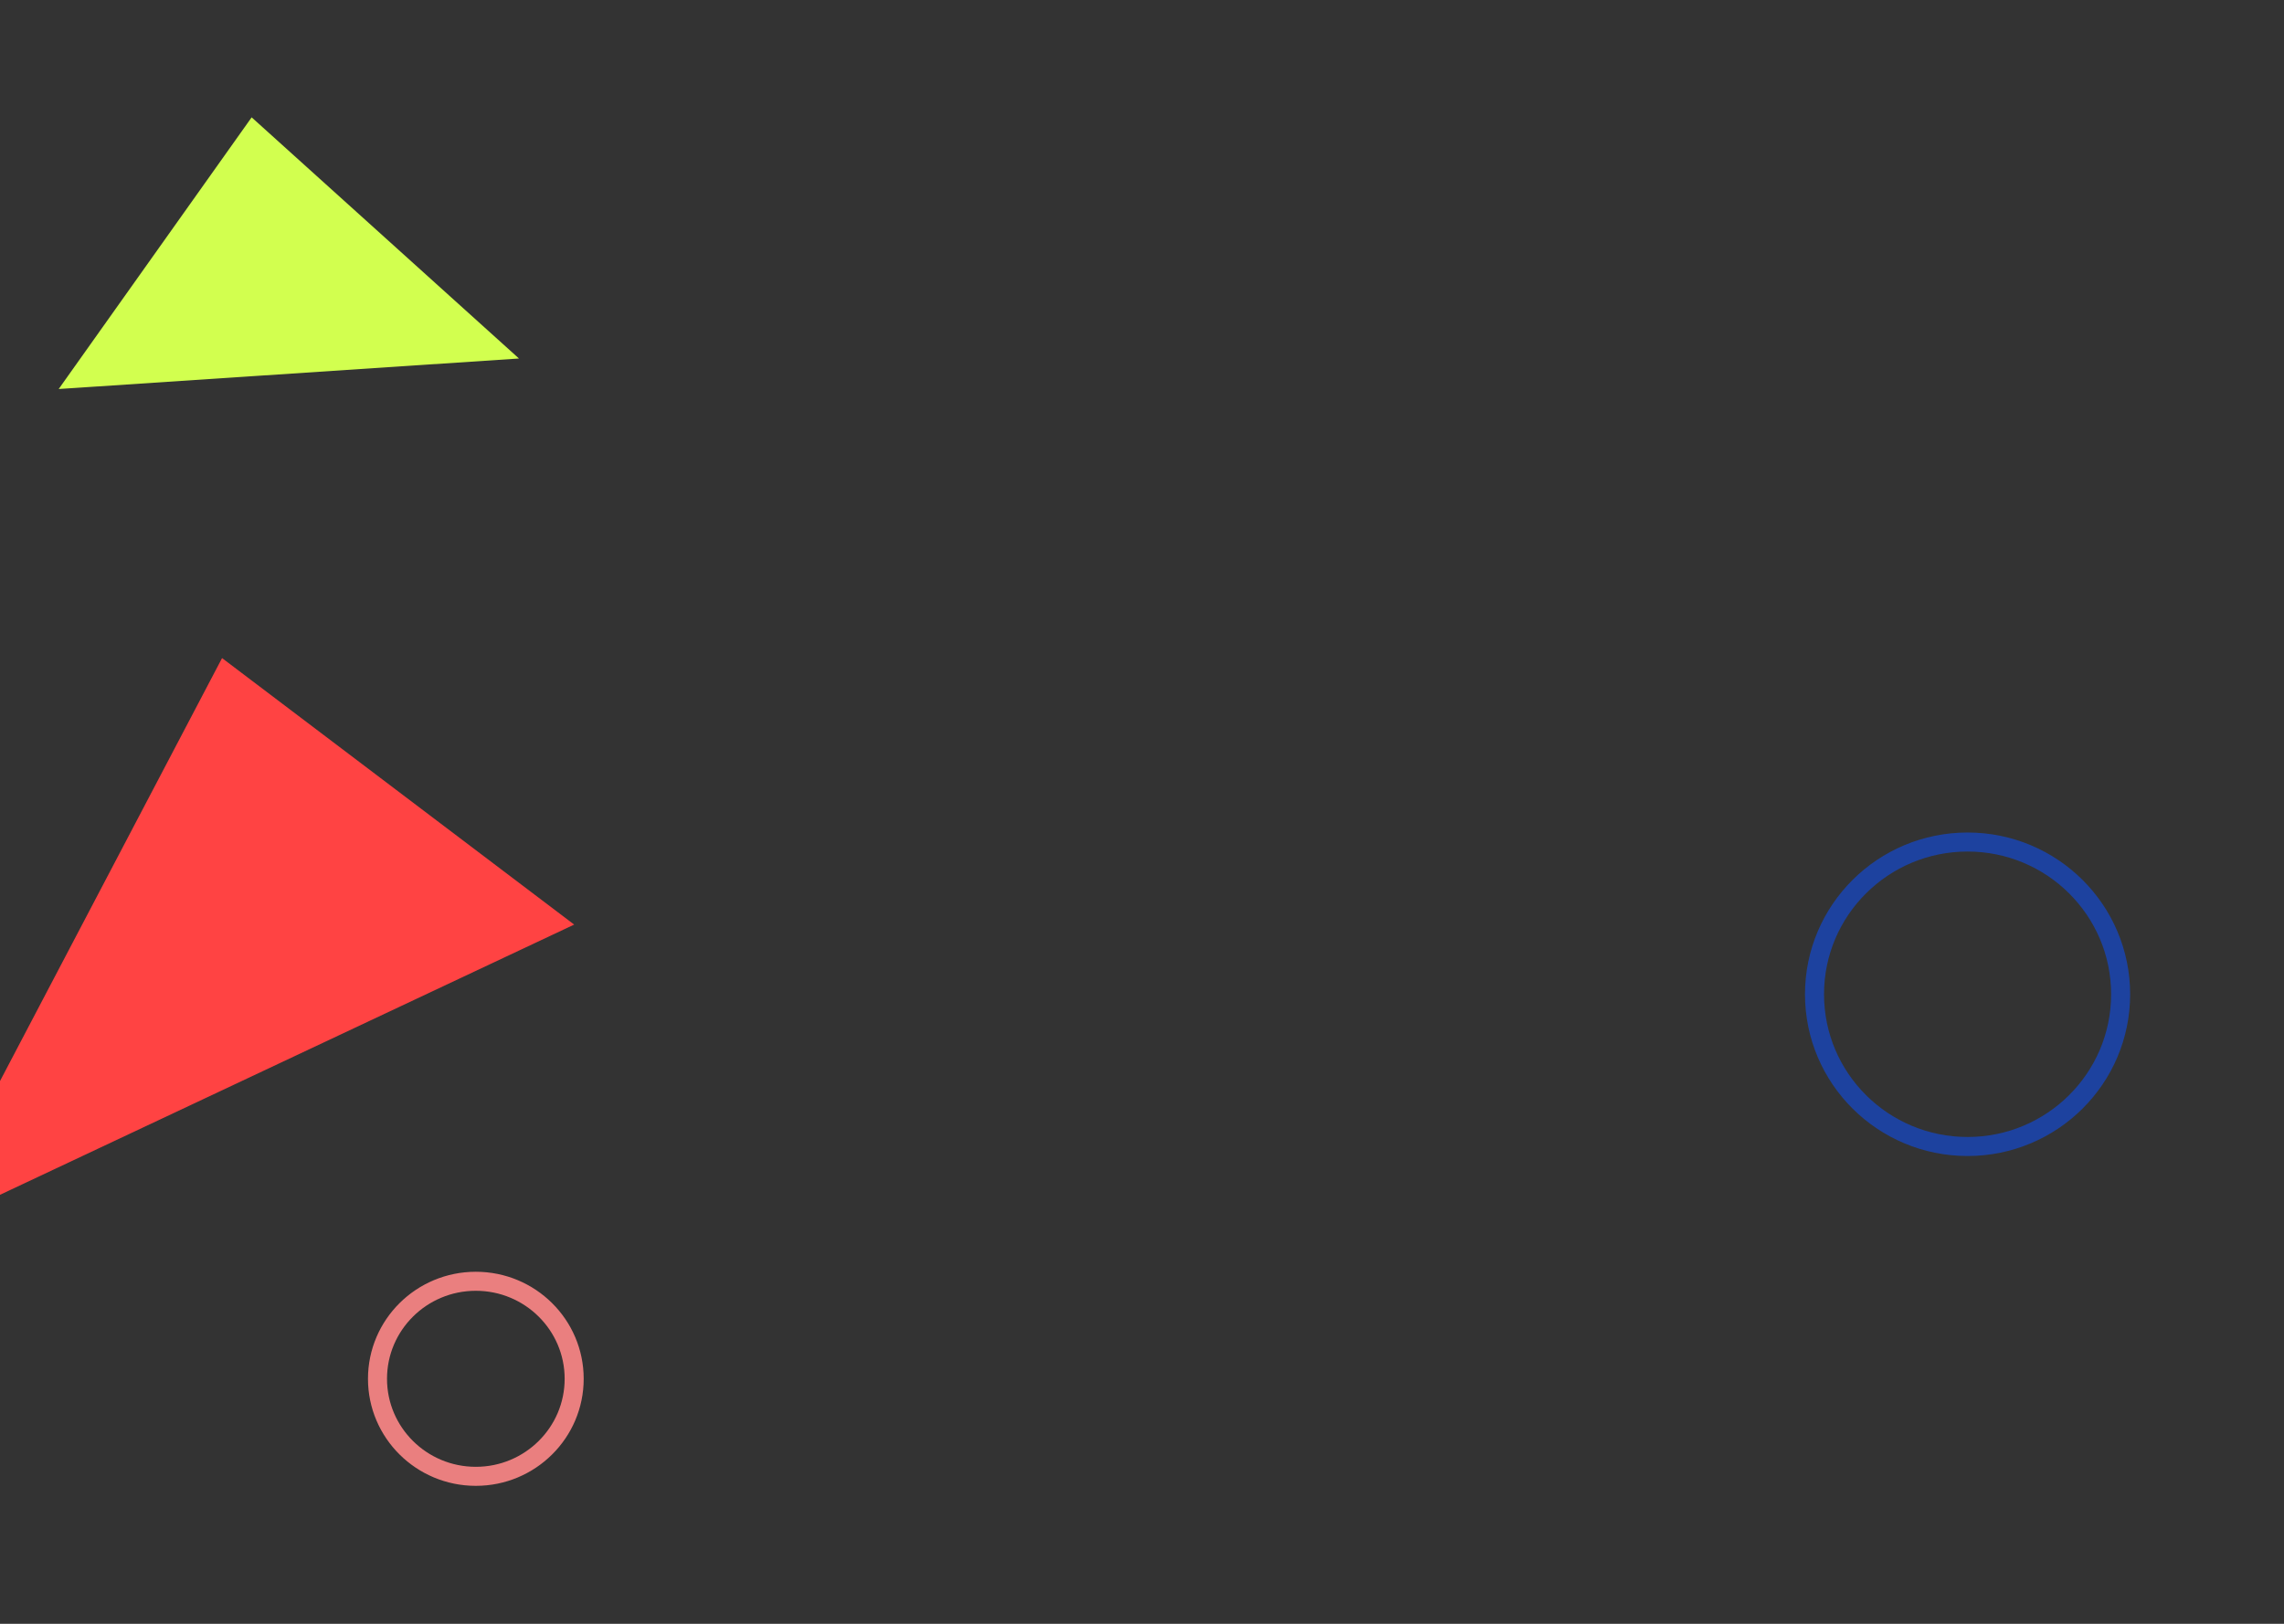 <?xml version="1.0" encoding="UTF-8"?>
<svg width="1440px" height="1024px" viewBox="0 0 1440 1024" version="1.1" xmlns="http://www.w3.org/2000/svg" xmlns:xlink="http://www.w3.org/1999/xlink" style="background: #2667FF;">
    <rect x="0" y="0" width="1440" height="1024" fill="#333333" stroke="none"/>
    <!-- Generator: Sketch 42 (36781) - http://www.bohemiancoding.com/sketch -->
    <title>Desktop HD</title>
    <desc>Created with Sketch.</desc>
    <defs>
        <rect id="path-1" x="1100.227" y="15.227" width="233" height="233"></rect>
        <mask id="mask-2" maskContentUnits="userSpaceOnUse" maskUnits="objectBoundingBox" x="0" y="0" width="233" height="233" fill="white">
            <use xlink:href="#path-1"></use>
        </mask>
    </defs>
    <g id="Page-1" stroke="none" stroke-width="1" fill="none" fill-rule="evenodd">
        <g id="Desktop-HD">
            <polygon id="Triangle" fill="#FF4343" points="140 415 362.005 583.063 -50 777"></polygon>
            <polygon id="Triangle" fill="#D2FF4F" points="158.657 74 327.201 226.077 37 245.32"></polygon>
            <use id="Rectangle" stroke="#43FFC9" mask="url(#mask-2)" stroke-width="40" transform="translate(1216.727, 131.727) rotate(36) translate(-1216.727, -131.727) " xlink:href="#path-1"></use>
            <ellipse id="Oval" stroke="#EA7F7F" stroke-width="12" cx="300" cy="869.5" rx="62" ry="61.5"></ellipse>
            <ellipse id="Oval" stroke="#1D429F" stroke-width="12" cx="1240.5" cy="627" rx="96.5" ry="96"></ellipse>
        </g>
    </g>
</svg>